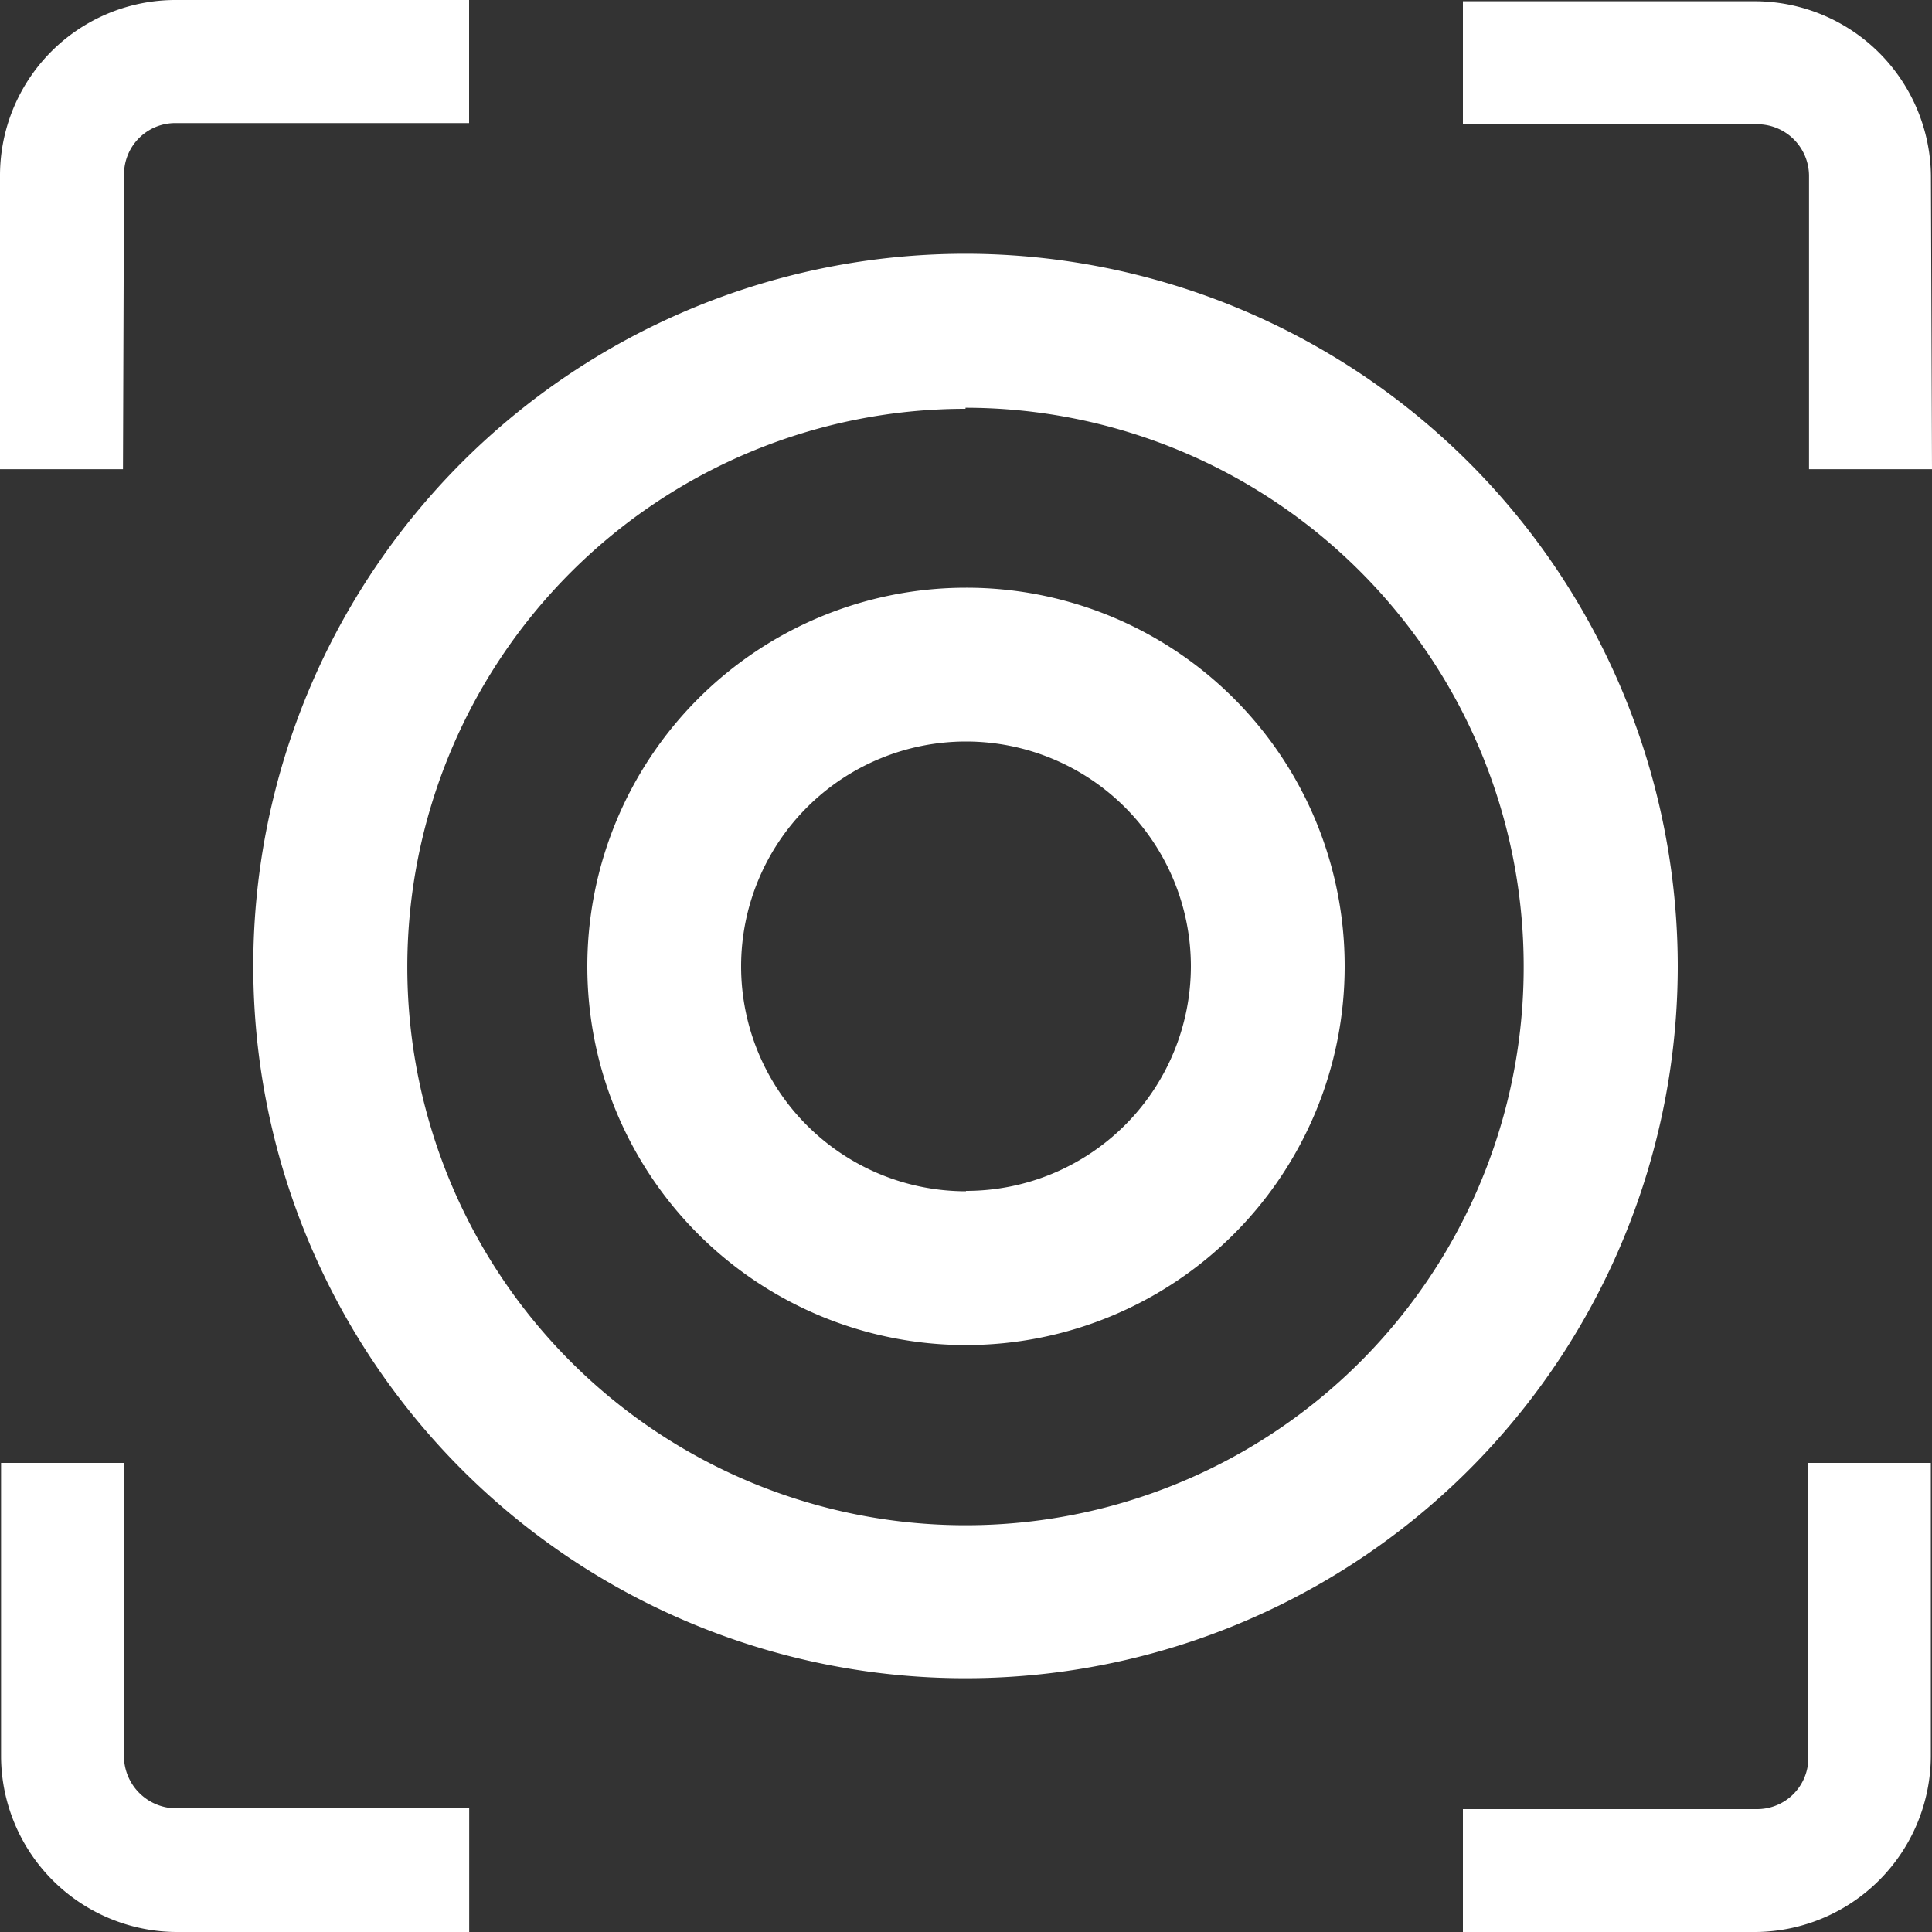 <svg xmlns="http://www.w3.org/2000/svg" width="20" height="20" viewBox="0 0 20 20"><rect x="0" y="0" width="20" height="20" fill="#333333" stroke="none"/><defs><style>.a{fill:#fff;}</style></defs><g transform="translate(-33.28 -33.28)"><path class="a" d="M33.28,35.1v3.037h1.273l.011-3.048a.53.53,0,0,1,.535-.535h3.037V33.28H35.1A1.817,1.817,0,0,0,33.28,35.1Zm1.283,16.364V48.424H33.291v3.048A1.826,1.826,0,0,0,35.1,53.28h3.037V52H35.1A.543.543,0,0,1,34.563,51.462ZM52.007,35.1v3.037H53.28L53.269,35.1a1.826,1.826,0,0,0-1.807-1.807H48.424v1.273h3.048a.536.536,0,0,1,.535.535ZM52,51.473a.53.53,0,0,1-.535.535H48.424V53.28h3.037a1.828,1.828,0,0,0,1.807-1.818V48.424H52Z"/><path class="a" d="M328.016,324.1a3.92,3.92,0,1,0,3.92,3.92A3.915,3.915,0,0,0,328.016,324.1Zm0,6.248a2.328,2.328,0,1,1,2.328-2.328A2.327,2.327,0,0,1,328.016,330.344Z" transform="translate(-284.736 -284.736)"/><path class="a" d="M166.6,159.232a7.373,7.373,0,1,0,7.373,7.373A7.38,7.38,0,0,0,166.6,159.232Zm0,13.162a5.778,5.778,0,1,1,0-11.557v-.011a5.782,5.782,0,0,1,5.778,5.778v.011A5.775,5.775,0,0,1,166.6,172.394Z" transform="translate(-123.325 -123.325)"/></g></svg>